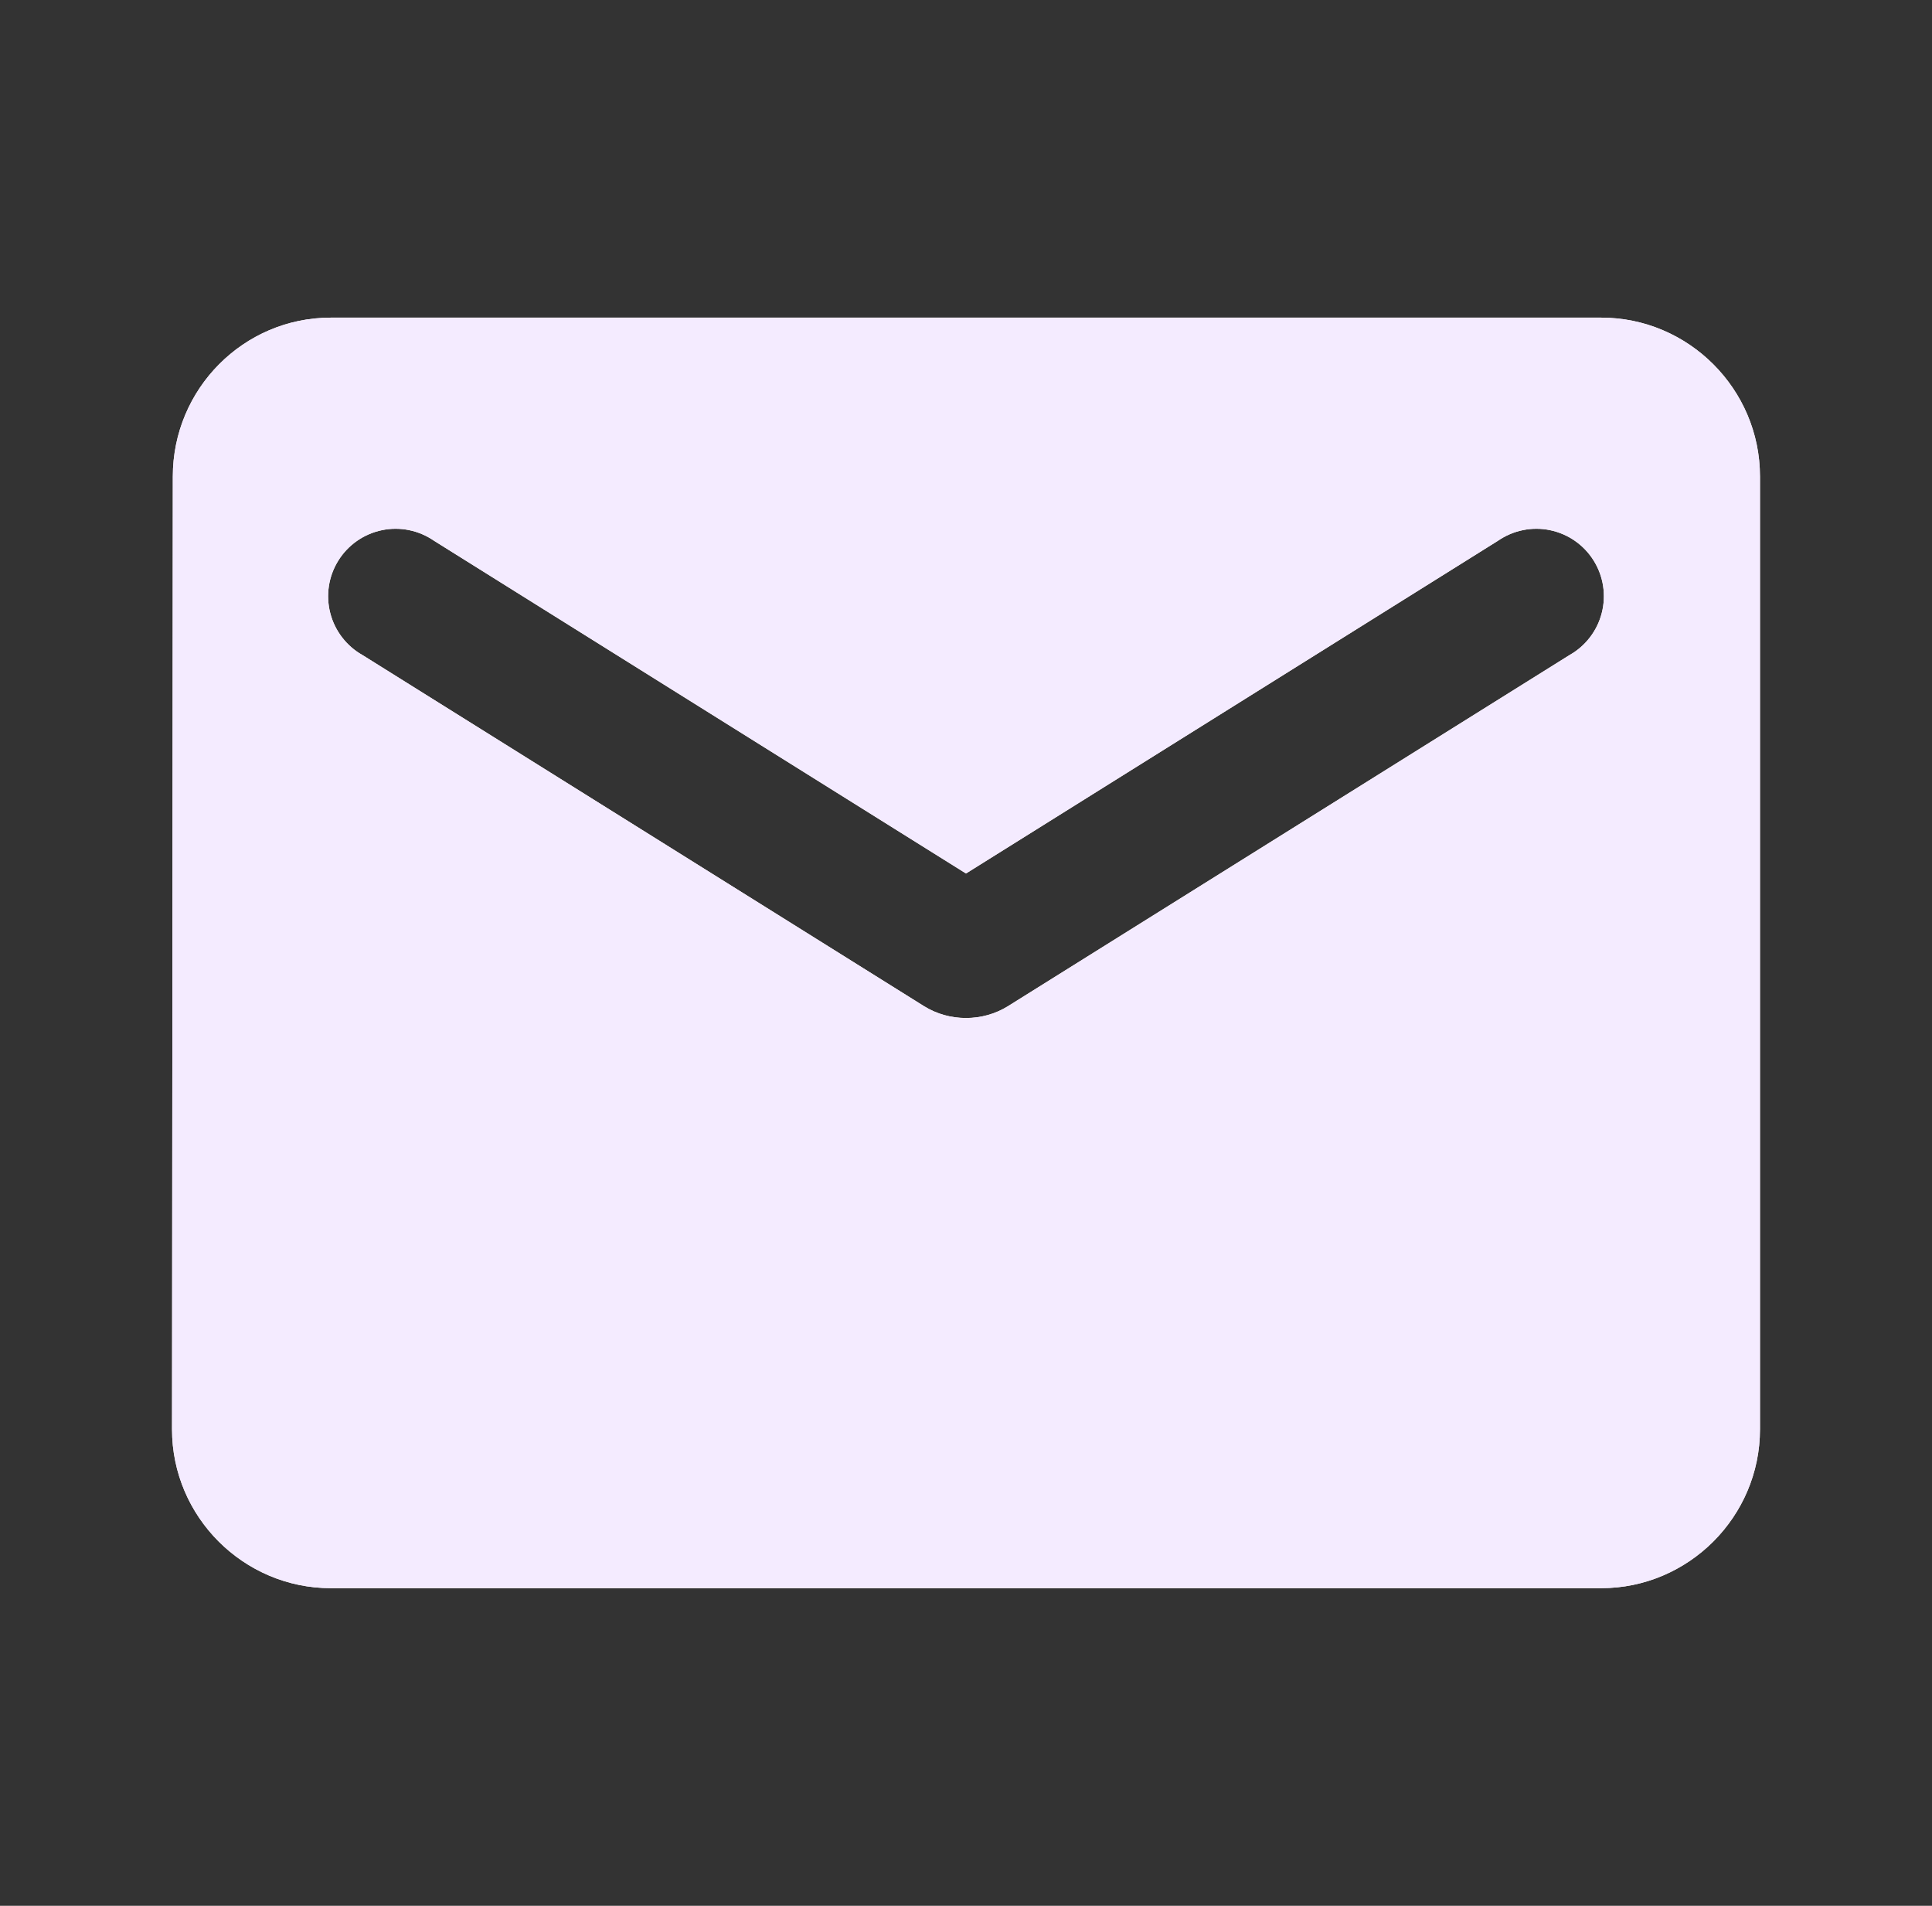 <svg width="73" height="72" viewBox="0 0 73 72" fill="none" xmlns="http://www.w3.org/2000/svg">
<rect x="0" y="0" width="73" height="72" fill="#333333" stroke="none"/>
<path d="M60.5 12H12.5C9.2 12 6.53 14.7 6.53 18L6.5 54C6.5 57.3 9.2 60 12.5 60H60.5C63.8 60 66.5 57.3 66.5 54V18C66.5 14.7 63.8 12 60.5 12ZM59.3 24.75L38.09 38.01C37.13 38.61 35.87 38.61 34.91 38.01L13.7 24.75C13.399 24.581 13.136 24.353 12.926 24.079C12.716 23.806 12.563 23.492 12.478 23.158C12.392 22.824 12.376 22.476 12.428 22.135C12.481 21.794 12.603 21.467 12.786 21.175C12.969 20.882 13.209 20.63 13.492 20.433C13.775 20.236 14.096 20.099 14.434 20.029C14.771 19.959 15.12 19.959 15.458 20.028C15.796 20.097 16.116 20.234 16.4 20.43L36.5 33L56.6 20.43C56.884 20.234 57.204 20.097 57.542 20.028C57.88 19.959 58.229 19.959 58.566 20.029C58.904 20.099 59.225 20.236 59.508 20.433C59.791 20.63 60.031 20.882 60.214 21.175C60.397 21.467 60.519 21.794 60.572 22.135C60.624 22.476 60.608 22.824 60.522 23.158C60.437 23.492 60.284 23.806 60.074 24.079C59.864 24.353 59.601 24.581 59.3 24.75Z" fill="white"/>
<path d="M60.5 12H12.5C9.2 12 6.53 14.7 6.53 18L6.5 54C6.5 57.3 9.2 60 12.5 60H60.5C63.8 60 66.5 57.3 66.5 54V18C66.5 14.7 63.8 12 60.5 12ZM59.3 24.75L38.09 38.01C37.13 38.61 35.87 38.61 34.91 38.01L13.7 24.75C13.399 24.581 13.136 24.353 12.926 24.079C12.716 23.806 12.563 23.492 12.478 23.158C12.392 22.824 12.376 22.476 12.428 22.135C12.481 21.794 12.603 21.467 12.786 21.175C12.969 20.882 13.209 20.63 13.492 20.433C13.775 20.236 14.096 20.099 14.434 20.029C14.771 19.959 15.12 19.959 15.458 20.028C15.796 20.097 16.116 20.234 16.4 20.43L36.5 33L56.6 20.43C56.884 20.234 57.204 20.097 57.542 20.028C57.88 19.959 58.229 19.959 58.566 20.029C58.904 20.099 59.225 20.236 59.508 20.433C59.791 20.63 60.031 20.882 60.214 21.175C60.397 21.467 60.519 21.794 60.572 22.135C60.624 22.476 60.608 22.824 60.522 23.158C60.437 23.492 60.284 23.806 60.074 24.079C59.864 24.353 59.601 24.581 59.3 24.75Z" fill="url(#paint0_linear_475_2106)"/>
<defs>
<linearGradient id="paint0_linear_475_2106" x1="36.5" y1="12" x2="36.5" y2="60" gradientUnits="userSpaceOnUse">
<stop stop-color="#F4EBFF"/>
<stop offset="1" stop-color="#F4EBFF"/>
</linearGradient>
</defs>
</svg>

